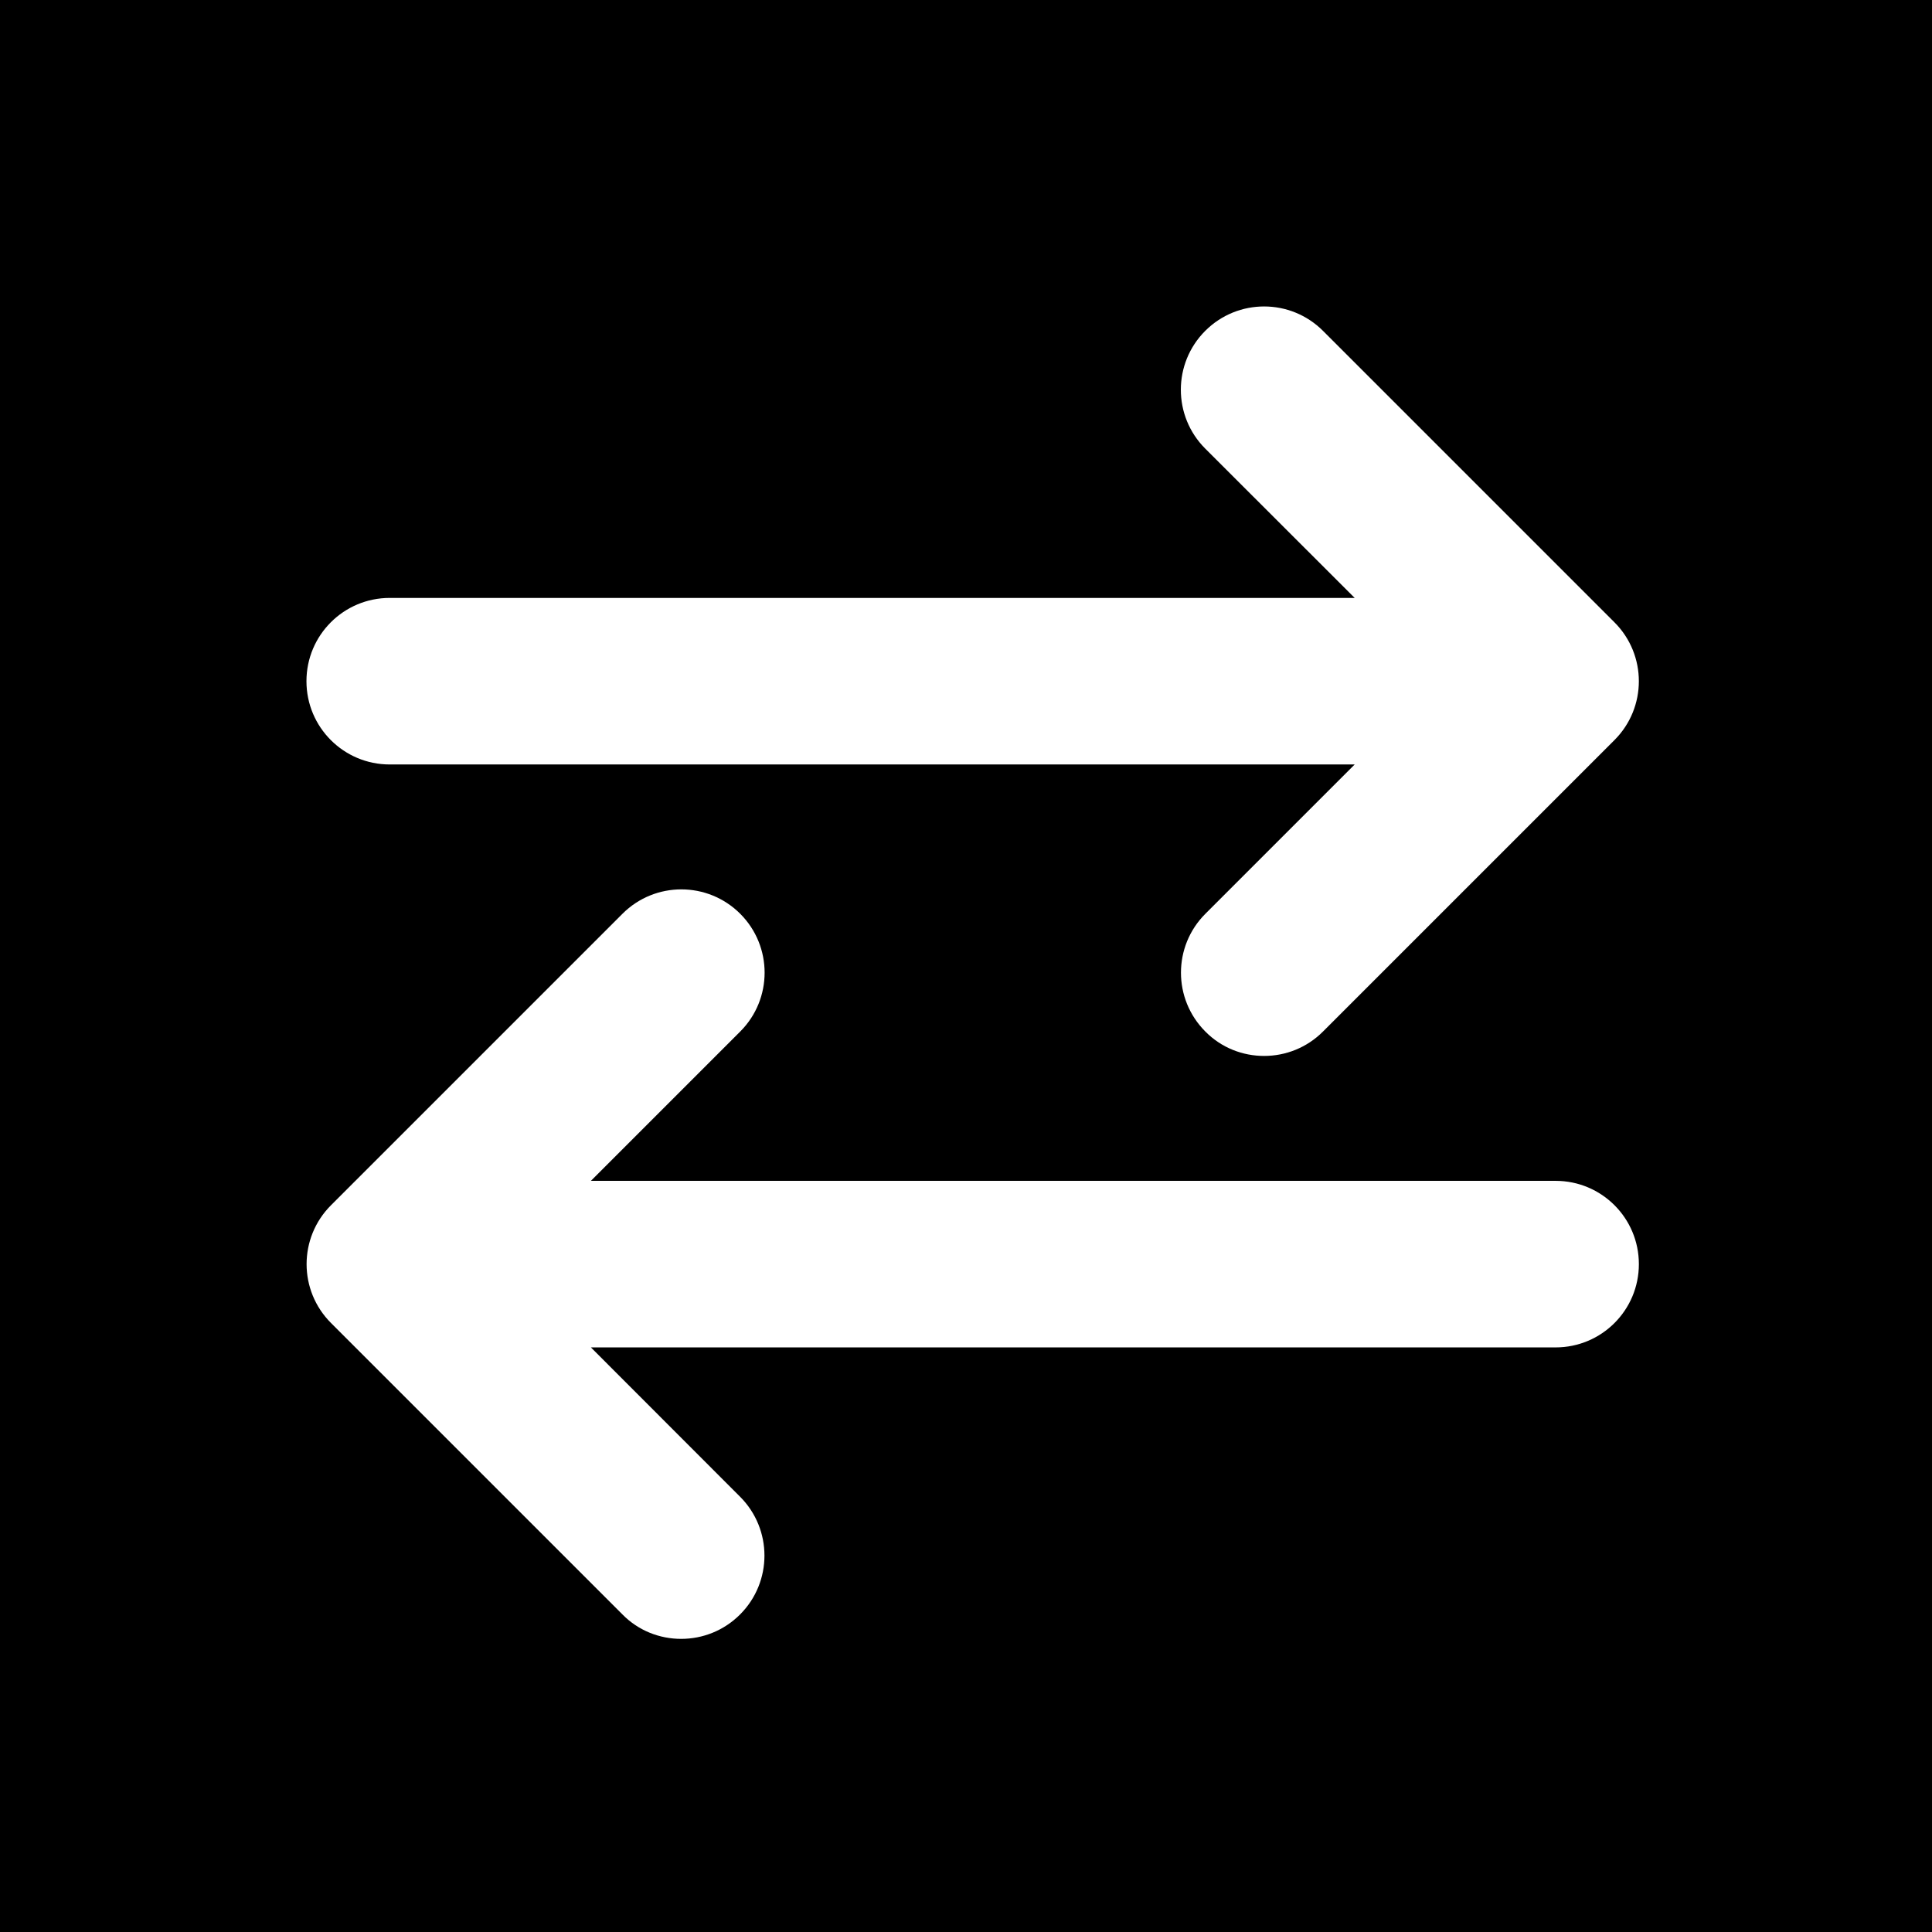 <svg width="145" height="145" viewBox="0 0 145 145" fill="none" xmlns="http://www.w3.org/2000/svg">
  <rect width="145" height="145" fill="black" />
  <path
    d="M29.25 57.375H101.672L90.465 68.582C88.023 71.023 88.023 74.978 90.465 77.42C91.672 78.644 93.273 79.25 94.875 79.25C96.477 79.25 98.074 78.64 99.293 77.419L121.168 55.544C123.609 53.102 123.609 49.148 121.168 46.706L99.293 24.831C96.852 22.39 92.897 22.39 90.455 24.831C88.014 27.273 88.014 31.227 90.455 33.669L101.672 44.875H29.25C25.795 44.875 23 47.67 23 51.125C23 54.58 25.795 57.375 29.25 57.375ZM116.75 88.625H44.348L55.555 77.418C57.996 74.977 57.996 71.022 55.555 68.58C53.113 66.139 49.158 66.139 46.717 68.58L24.842 90.455C22.4 92.897 22.4 96.852 24.842 99.293L46.717 121.168C47.922 122.395 49.523 123 51.125 123C52.727 123 54.324 122.39 55.543 121.169C57.984 118.728 57.984 114.772 55.543 112.331L44.348 101.125H116.75C120.205 101.125 123 98.33 123 94.875C123 91.42 120.207 88.625 116.75 88.625Z"
    fill="white" />
</svg>